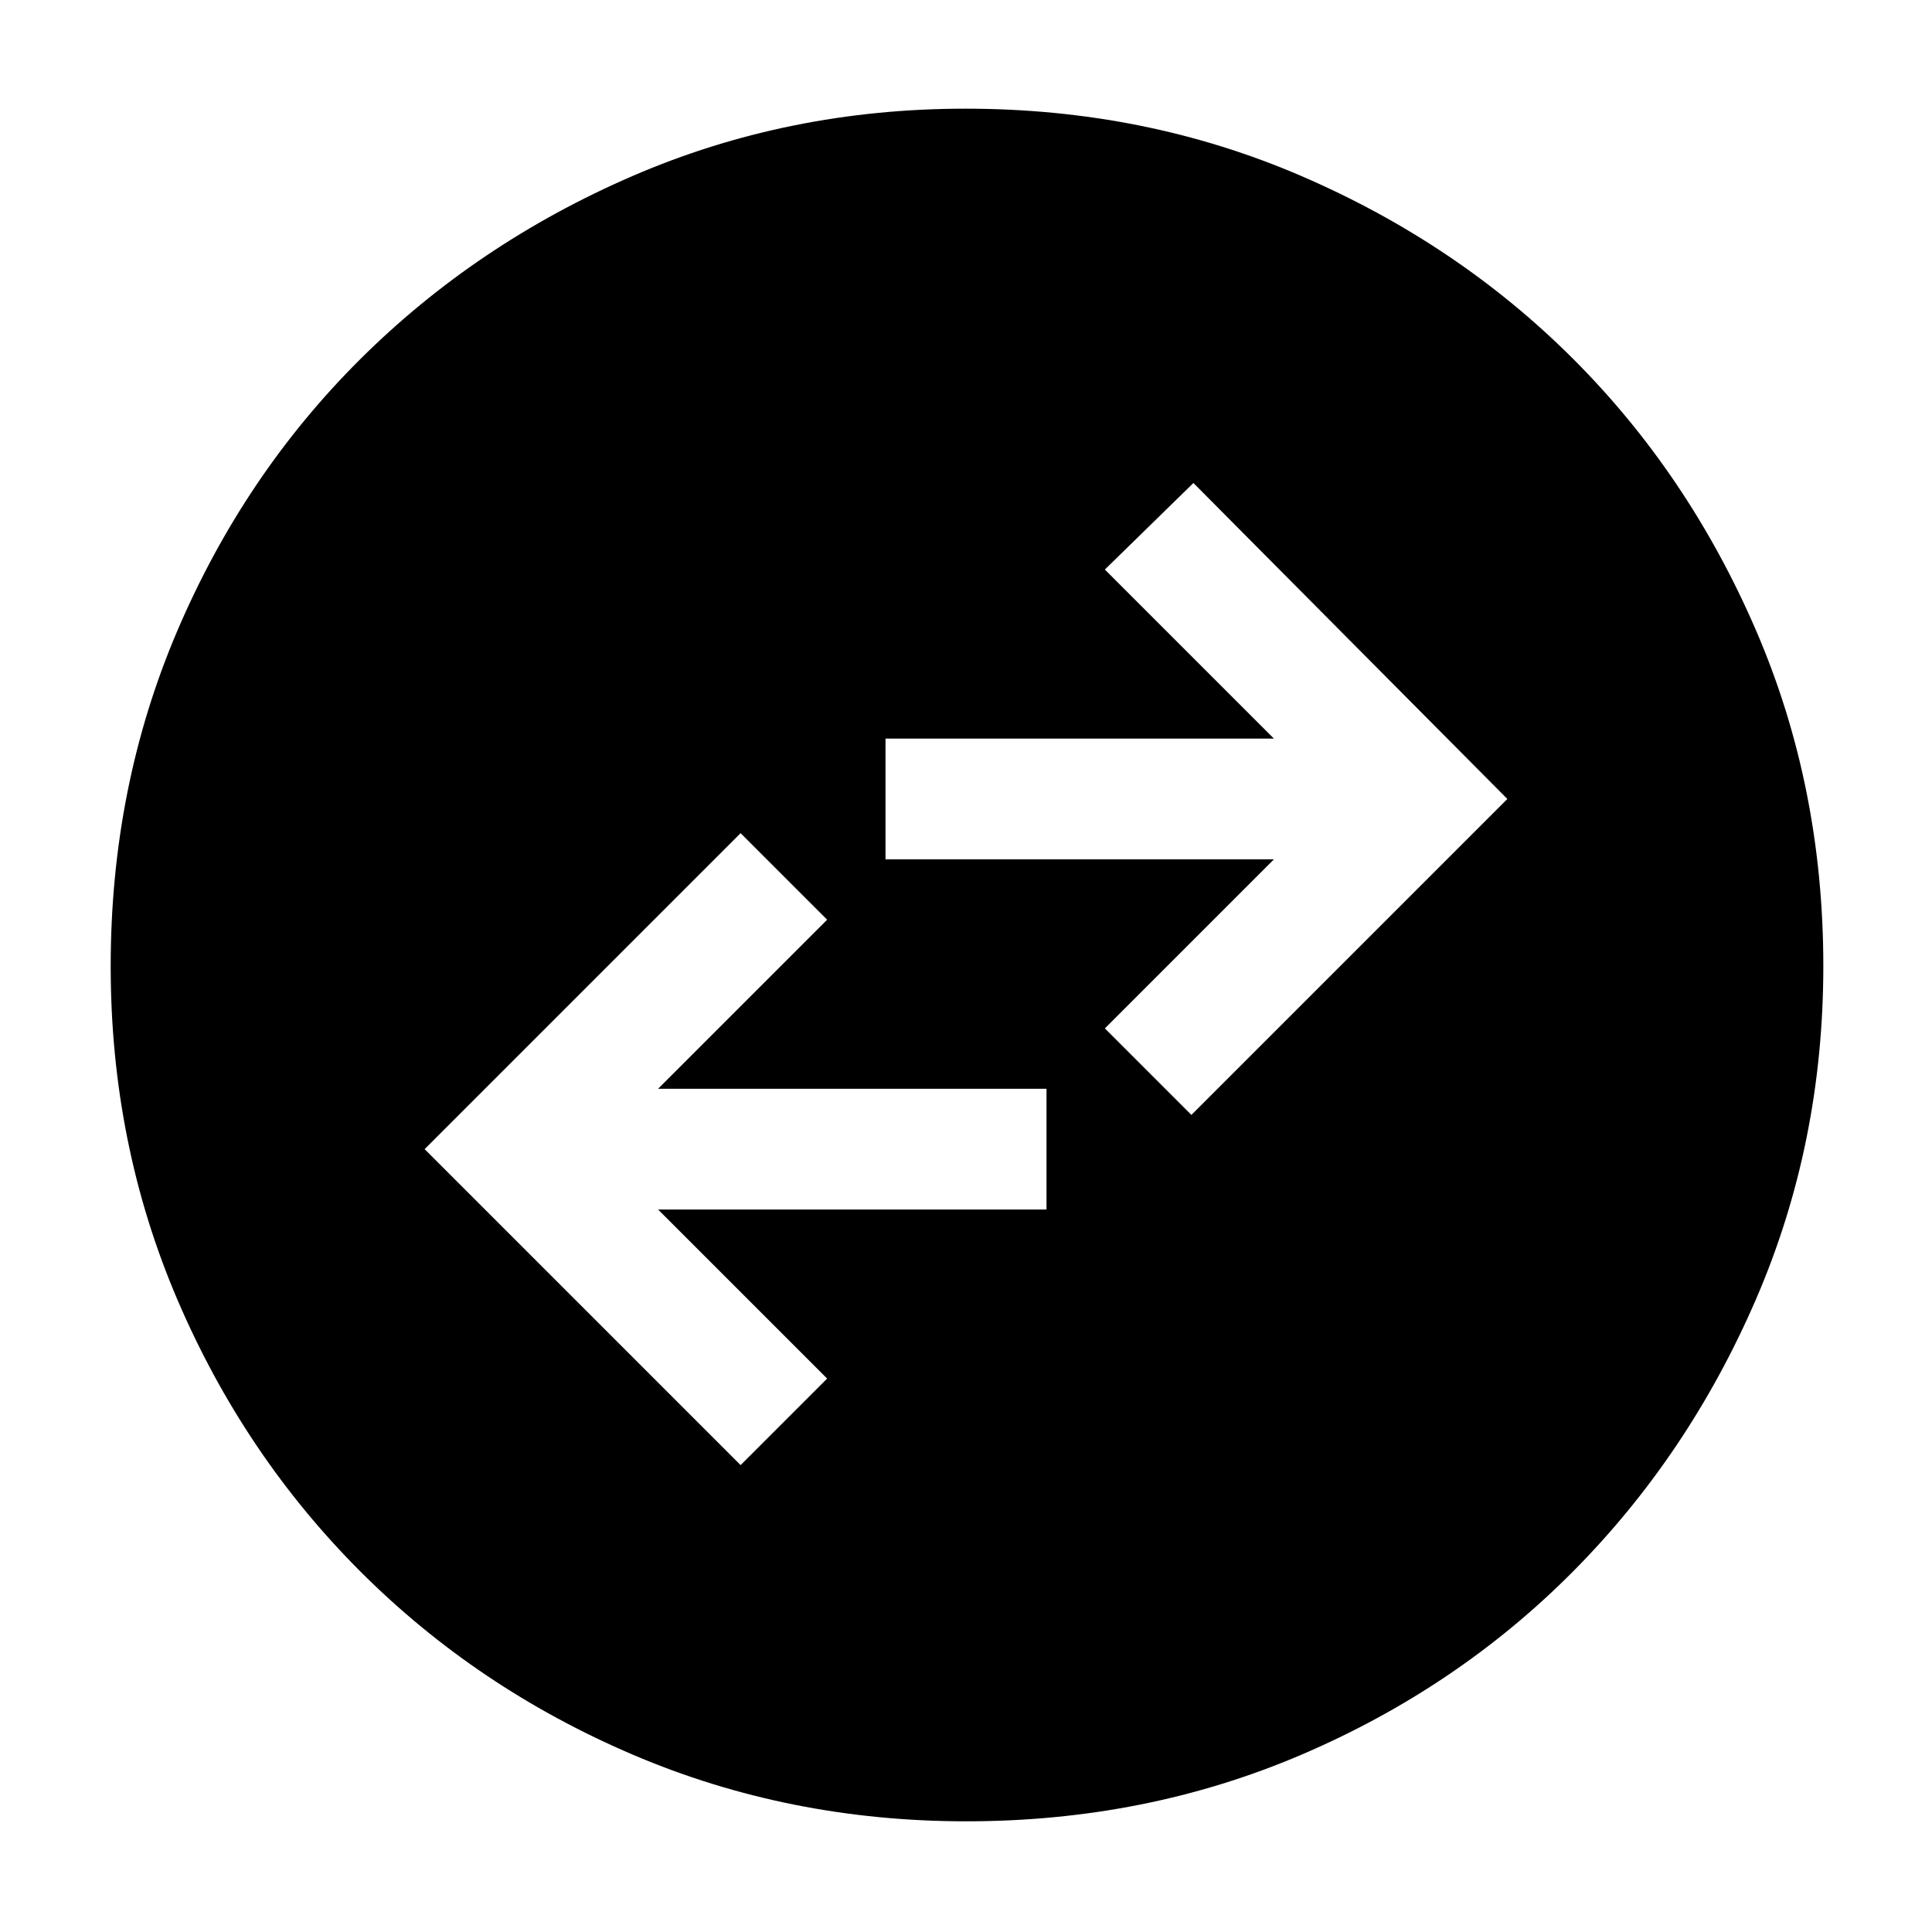 <svg xmlns="http://www.w3.org/2000/svg" height="48" viewBox="0 -960 960 960" width="48"><path d="m368-232 43-43-84-84h193v-60H327l84-84-43-43-157 157 157 157Zm224-174 157-157-156-157-44 43 84 84H440v60h193l-84 84 43 43ZM480.14-55Q392-55 314.51-88.08q-77.48-33.09-135.41-91.02-57.93-57.93-91.02-135.27Q55-391.72 55-479.86 55-569 88.08-646.49q33.09-77.48 90.86-134.97 57.77-57.48 135.19-91.01Q391.56-906 479.78-906q89.22 0 166.83 33.45 77.6 33.46 135.01 90.81t90.89 134.87Q906-569.34 906-480q0 88.28-33.53 165.75t-91.01 135.28q-57.49 57.8-134.83 90.89Q569.28-55 480.14-55Z"/></svg>